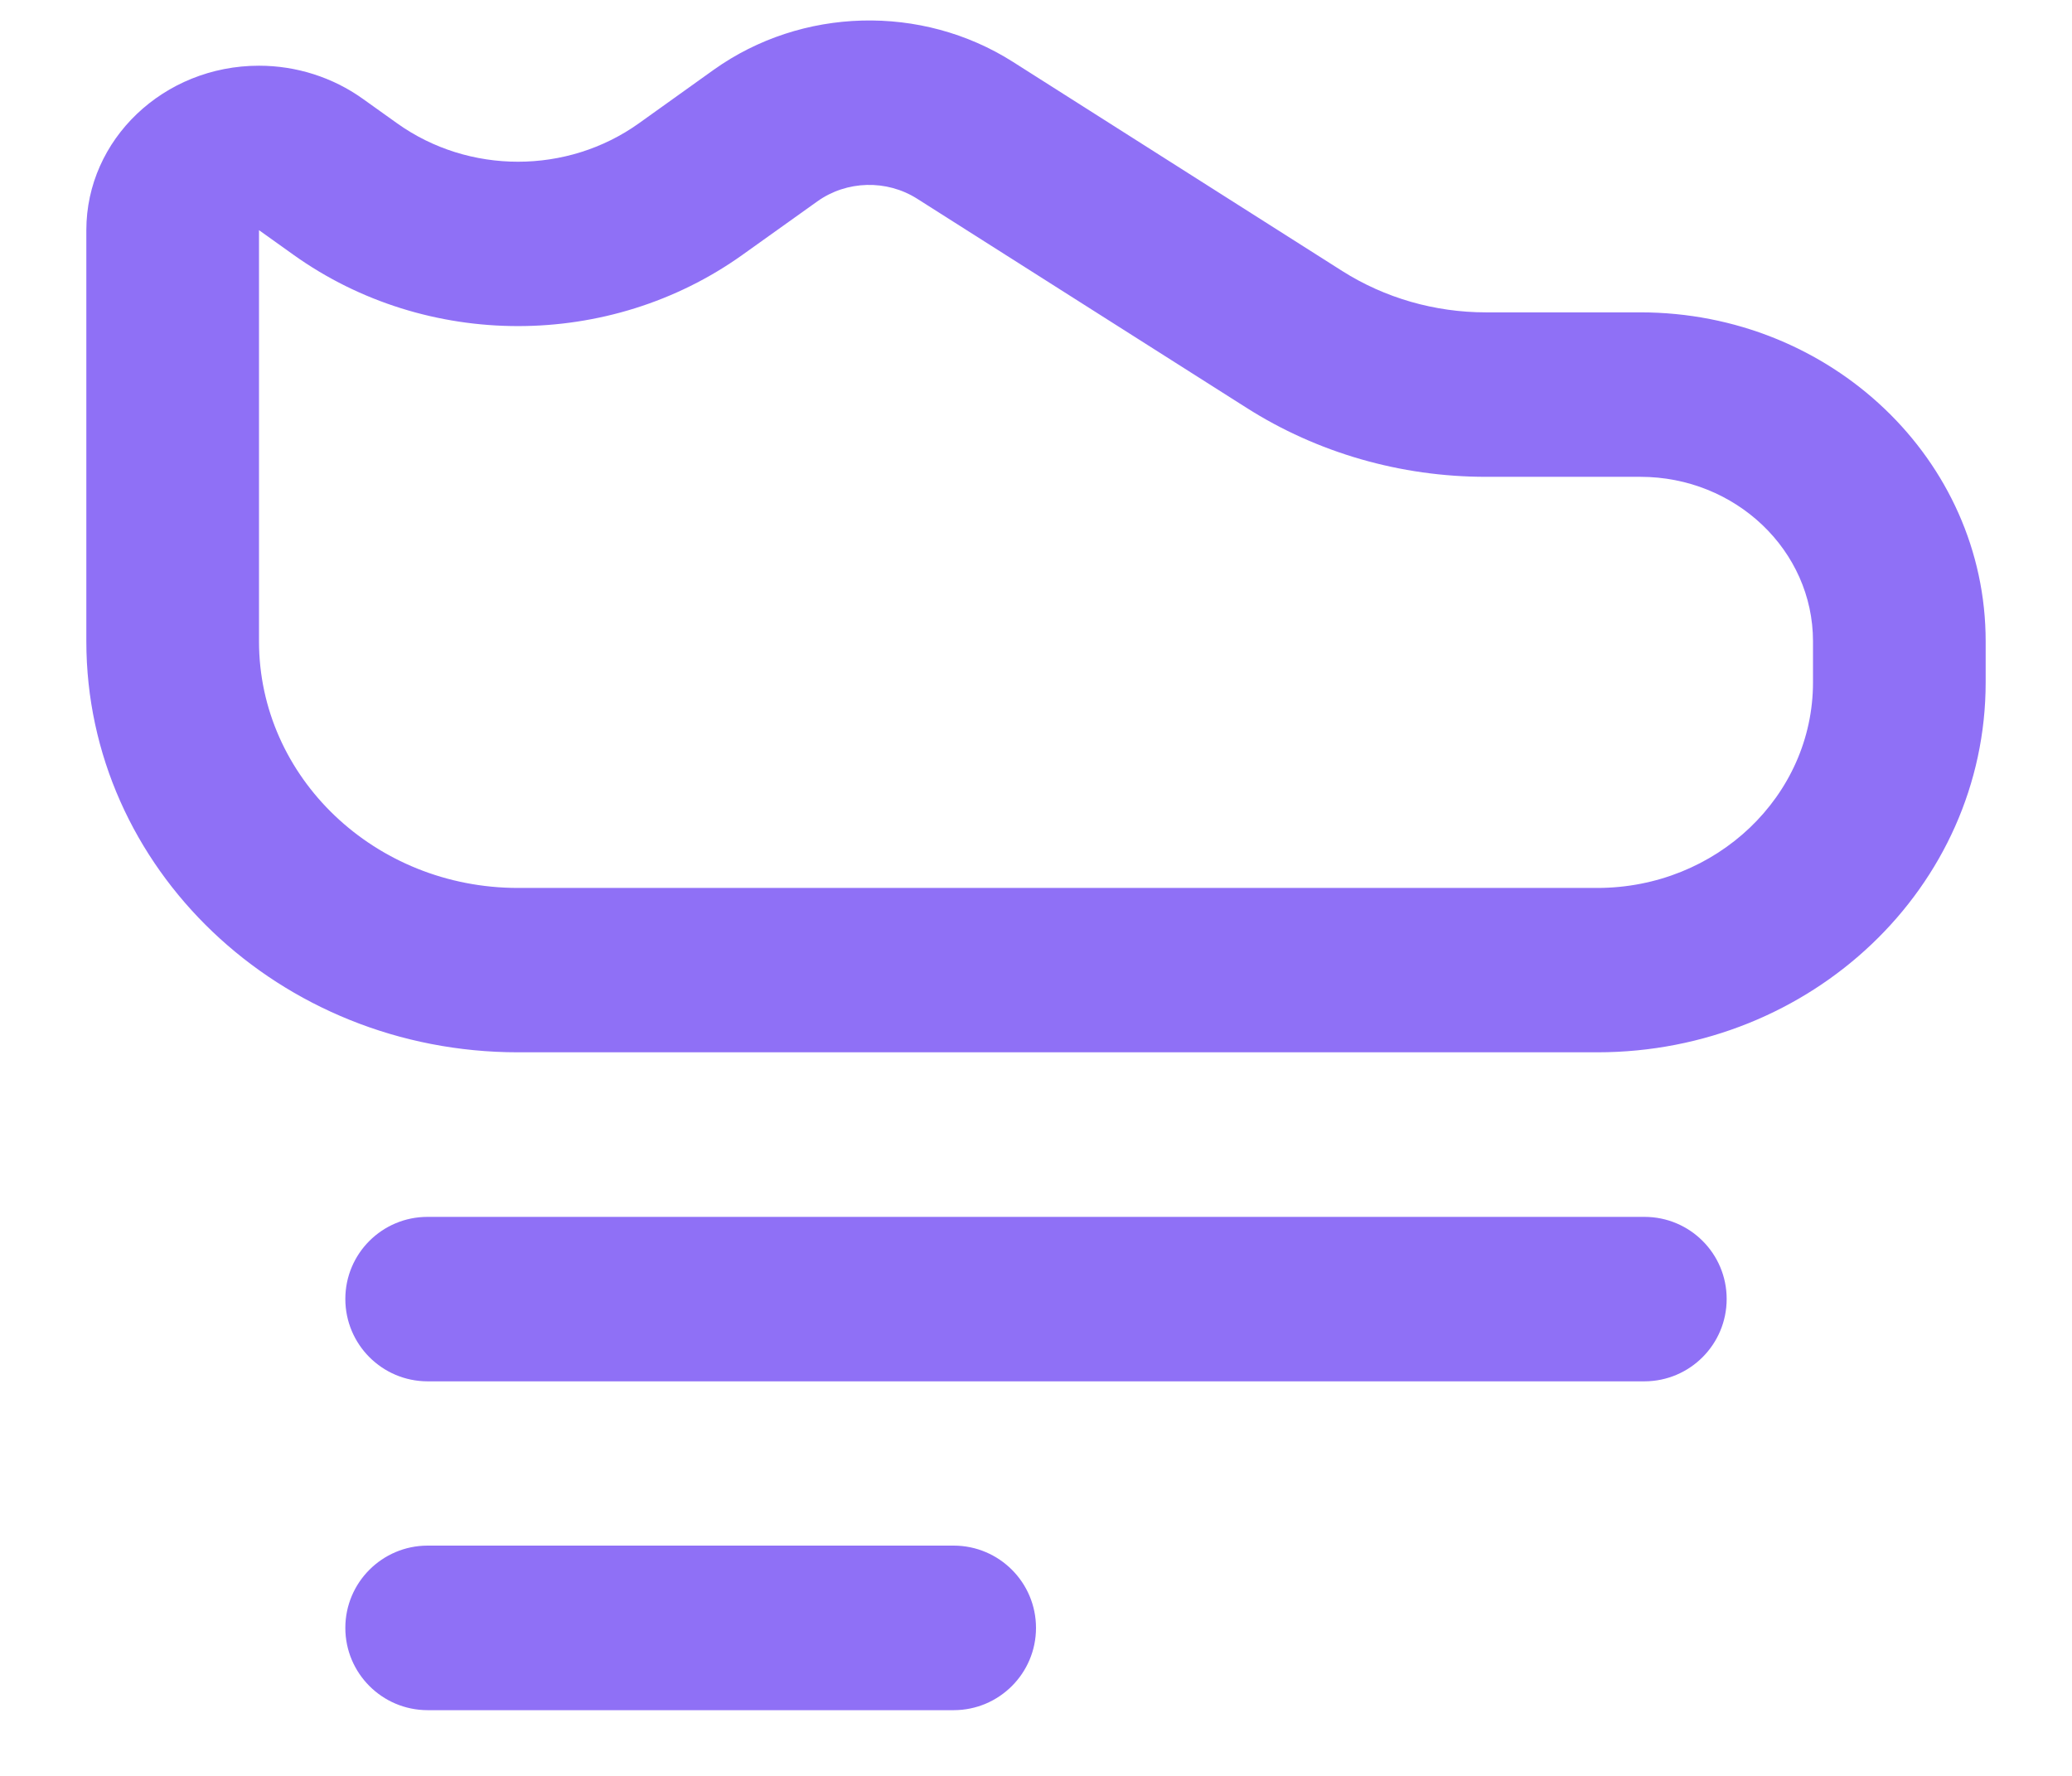 <svg width="21" height="18" viewBox="0 0 21 18" fill="none" xmlns="http://www.w3.org/2000/svg">
<path d="M9.667 15.666C10.127 15.667 10.5 16.04 10.5 16.5C10.5 16.96 10.127 17.333 9.667 17.334H4.333C3.873 17.333 3.5 16.96 3.5 16.5C3.5 16.04 3.873 15.667 4.333 15.666H9.667ZM16.667 12.334C17.127 12.334 17.5 12.706 17.5 13.166C17.5 13.627 17.127 14 16.667 14.001H4.333C3.873 14 3.5 13.627 3.5 13.166C3.5 12.706 3.873 12.334 4.333 12.334H16.667ZM7.234 0.707C8.125 0.072 9.34 0.039 10.266 0.627L13.604 2.747C14.035 3.02 14.541 3.166 15.06 3.166H16.625C18.558 3.166 20.125 4.66 20.125 6.5V6.916C20.125 8.988 18.362 10.666 16.188 10.666H5.25C2.834 10.666 0.875 8.801 0.875 6.5V2.333C0.875 1.413 1.659 0.666 2.625 0.666C3.004 0.666 3.372 0.784 3.675 1L4.025 1.25C4.751 1.769 5.749 1.769 6.475 1.25L7.234 0.707ZM9.295 2.014C8.986 1.818 8.581 1.829 8.284 2.041L7.525 2.583C6.177 3.546 4.323 3.546 2.975 2.583L2.625 2.333V6.5C2.625 7.881 3.8 9 5.25 9H16.188C17.396 9 18.375 8.067 18.375 6.916V6.5C18.375 5.58 17.591 4.833 16.625 4.833H15.06C14.196 4.833 13.351 4.59 12.633 4.133L9.295 2.014Z" fill="#8F70F6"/>
</svg>
